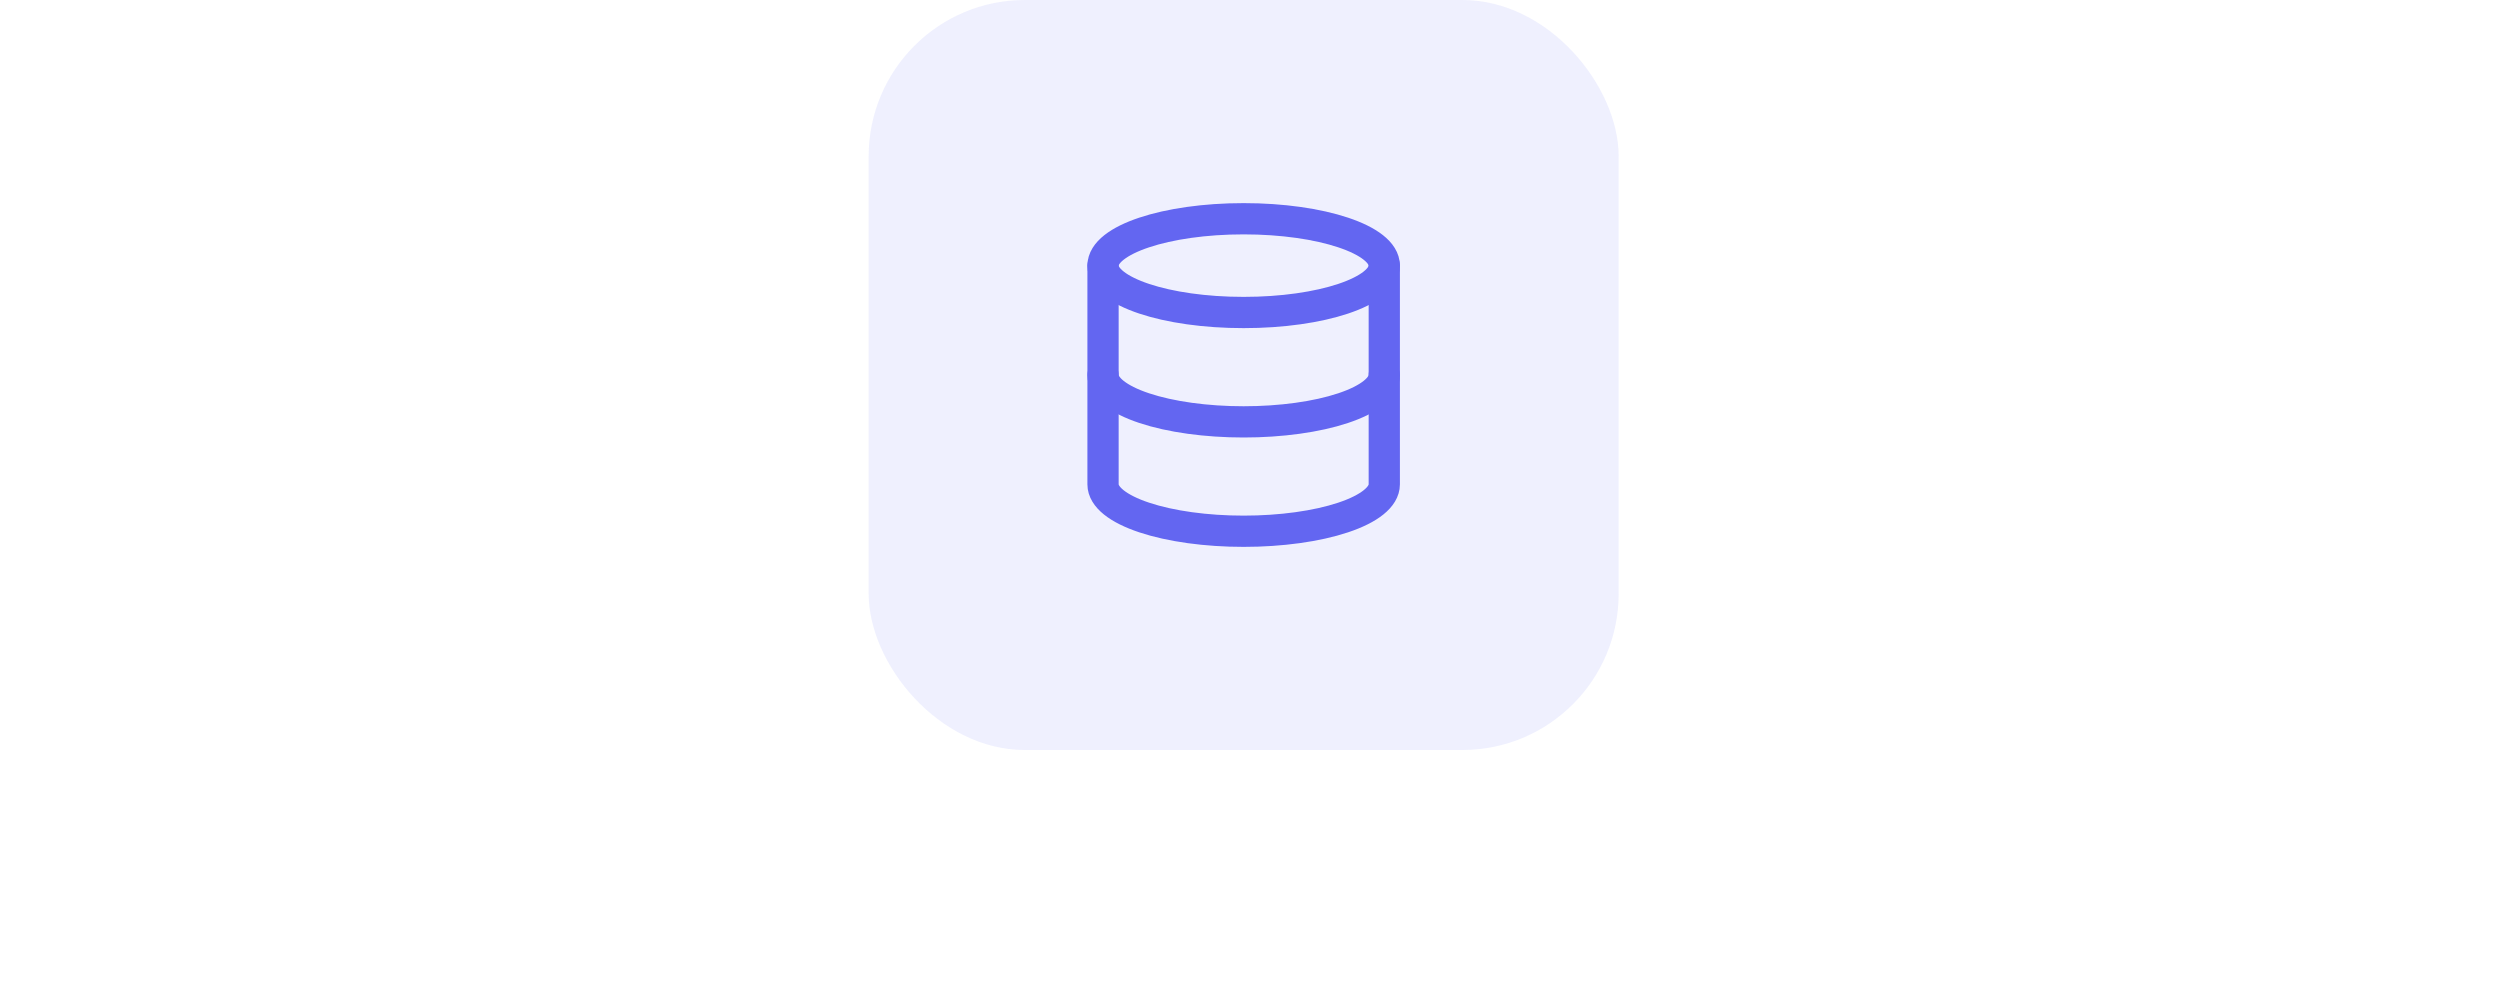 <svg width="160" height="64" viewBox="0 0 160 64" fill="none" xmlns="http://www.w3.org/2000/svg">
<rect x="55.594" width="48" height="48" rx="10" fill="#6366F1" fill-opacity="0.1"/>
<path d="M79.594 20C84.564 20 88.594 18.657 88.594 17C88.594 15.343 84.564 14 79.594 14C74.623 14 70.594 15.343 70.594 17C70.594 18.657 74.623 20 79.594 20Z" stroke="#6366F1" stroke-width="2" stroke-linecap="round" stroke-linejoin="round"/>
<path d="M70.594 17V31C70.594 31.796 71.542 32.559 73.23 33.121C74.918 33.684 77.207 34 79.594 34C81.981 34 84.27 33.684 85.958 33.121C87.646 32.559 88.594 31.796 88.594 31V17" stroke="#6366F1" stroke-width="2" stroke-linecap="round" stroke-linejoin="round"/>
<path d="M70.594 24C70.594 24.796 71.542 25.559 73.23 26.121C74.918 26.684 77.207 27 79.594 27C81.981 27 84.27 26.684 85.958 26.121C87.646 25.559 88.594 24.796 88.594 24" stroke="#6366F1" stroke-width="2" stroke-linecap="round" stroke-linejoin="round"/>
</svg>
